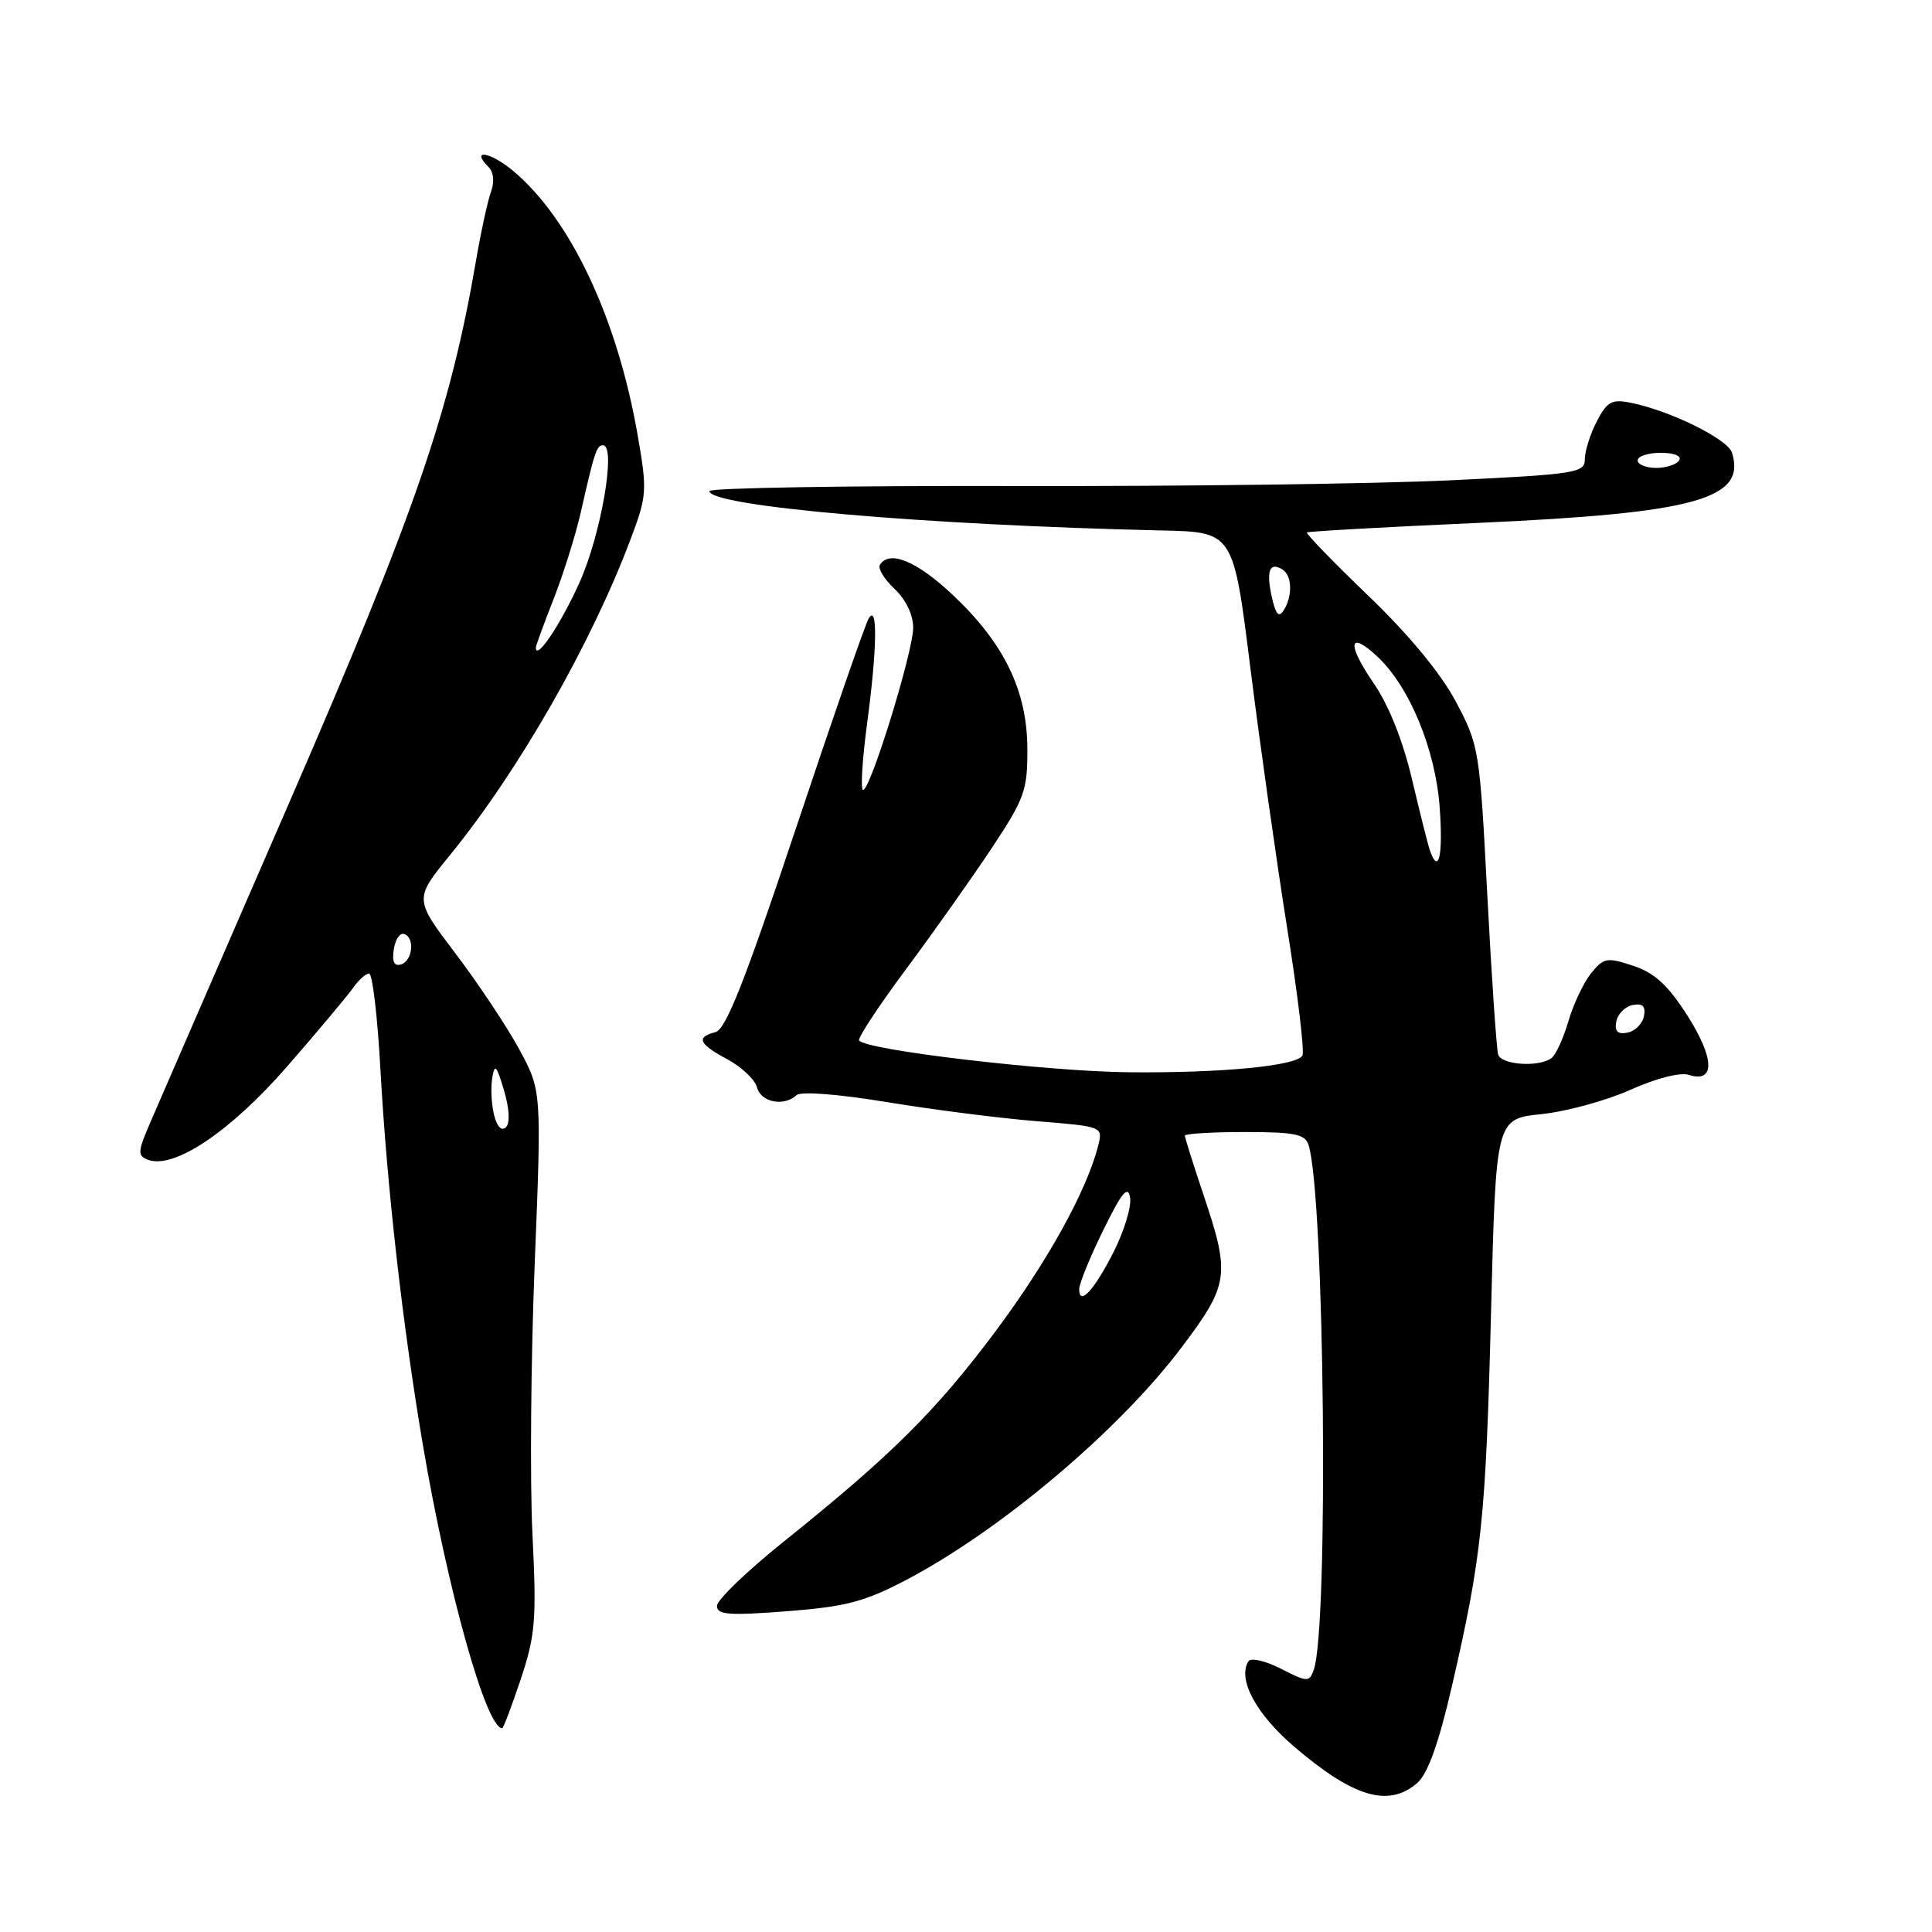<?xml version="1.0" encoding="UTF-8" standalone="no"?>
<!DOCTYPE svg PUBLIC "-//W3C//DTD SVG 1.1//EN" "http://www.w3.org/Graphics/SVG/1.1/DTD/svg11.dtd" >
<svg xmlns="http://www.w3.org/2000/svg" xmlns:xlink="http://www.w3.org/1999/xlink" version="1.1" viewBox="0 0 256 256">
 <g >
 <path fill="currentColor"
d=" M 187.80 236.25 C 189.18 235.05 190.63 231.03 192.37 223.50 C 196.35 206.26 196.88 201.20 197.57 173.88 C 198.22 148.26 198.22 148.26 204.23 147.63 C 207.53 147.29 212.84 145.84 216.03 144.41 C 219.45 142.87 222.63 142.06 223.79 142.43 C 227.30 143.55 227.20 140.22 223.57 134.54 C 221.00 130.52 219.23 128.90 216.40 127.97 C 212.93 126.82 212.50 126.90 210.83 128.96 C 209.84 130.19 208.48 133.06 207.81 135.35 C 207.14 137.63 206.13 139.83 205.55 140.23 C 203.84 141.44 198.97 141.10 198.52 139.75 C 198.30 139.06 197.65 129.58 197.08 118.68 C 196.07 99.26 195.98 98.75 192.89 92.94 C 190.89 89.19 186.64 84.05 181.29 78.92 C 176.65 74.46 173.00 70.70 173.18 70.55 C 173.35 70.41 183.62 69.83 196.00 69.28 C 224.70 67.99 231.44 66.11 229.49 59.97 C 228.92 58.17 221.29 54.41 216.09 53.37 C 213.57 52.86 212.95 53.20 211.58 55.84 C 210.71 57.52 210.00 59.77 210.00 60.84 C 210.00 62.66 208.86 62.84 192.25 63.64 C 182.49 64.11 156.39 64.46 134.25 64.40 C 112.11 64.35 94.00 64.65 94.00 65.07 C 94.00 67.09 122.59 69.58 153.97 70.29 C 163.43 70.50 163.43 70.50 165.68 88.50 C 166.92 98.40 169.10 113.81 170.52 122.75 C 171.95 131.68 172.88 139.39 172.57 139.88 C 171.73 141.25 161.78 142.20 149.57 142.08 C 138.72 141.98 114.52 139.12 113.84 137.86 C 113.65 137.51 116.47 133.24 120.10 128.36 C 123.72 123.49 128.82 116.28 131.43 112.35 C 135.78 105.78 136.16 104.71 136.13 99.17 C 136.10 91.47 133.01 85.16 126.14 78.73 C 121.42 74.31 117.83 72.85 116.59 74.85 C 116.30 75.32 117.17 76.75 118.53 78.03 C 120.02 79.43 121.00 81.46 121.00 83.16 C 121.00 86.45 115.10 105.43 114.32 104.65 C 114.03 104.36 114.29 100.42 114.89 95.90 C 116.23 85.94 116.32 79.84 115.08 82.00 C 114.61 82.83 110.26 95.38 105.42 109.89 C 98.73 129.94 96.18 136.40 94.81 136.76 C 92.18 137.45 92.57 138.31 96.41 140.38 C 98.29 141.39 100.05 143.07 100.32 144.11 C 100.83 146.07 103.90 146.66 105.55 145.11 C 106.11 144.59 111.03 144.97 117.50 146.03 C 123.55 147.03 132.47 148.17 137.32 148.56 C 146.12 149.27 146.15 149.28 145.52 151.78 C 144.02 157.75 138.79 167.20 131.84 176.50 C 123.96 187.03 118.10 192.84 103.75 204.35 C 98.94 208.21 95.00 212.01 95.00 212.79 C 95.00 213.97 96.59 214.09 104.25 213.50 C 112.02 212.90 114.54 212.25 120.00 209.39 C 132.56 202.81 148.28 189.54 156.57 178.53 C 162.85 170.20 163.03 168.93 159.50 158.41 C 158.12 154.31 157.00 150.74 157.00 150.48 C 157.00 150.22 160.57 150.00 164.93 150.00 C 171.62 150.00 172.95 150.28 173.40 151.75 C 175.52 158.61 176.07 215.69 174.08 221.26 C 173.48 222.92 173.25 222.91 169.72 221.11 C 167.66 220.06 165.73 219.62 165.42 220.13 C 163.95 222.50 166.43 227.12 171.47 231.43 C 179.37 238.18 183.99 239.54 187.80 236.25 Z  M 69.01 222.48 C 70.95 216.63 71.11 214.63 70.55 203.23 C 70.21 196.23 70.34 180.15 70.85 167.50 C 71.77 144.50 71.77 144.50 68.78 139.00 C 67.13 135.97 63.33 130.26 60.33 126.31 C 54.88 119.12 54.88 119.12 59.62 113.31 C 68.72 102.14 78.31 85.38 83.56 71.44 C 85.73 65.68 85.77 65.01 84.50 57.70 C 81.81 42.21 75.64 29.09 68.05 22.69 C 64.98 20.11 62.26 19.66 64.74 22.14 C 65.41 22.81 65.54 24.11 65.07 25.38 C 64.64 26.54 63.74 30.65 63.08 34.50 C 59.65 54.50 55.01 67.95 38.26 106.50 C 29.17 127.40 20.91 146.43 19.89 148.79 C 18.24 152.60 18.21 153.14 19.59 153.67 C 23.01 154.99 30.52 149.96 38.03 141.33 C 42.10 136.66 46.03 131.97 46.77 130.92 C 47.51 129.86 48.47 129.00 48.91 129.00 C 49.35 129.00 50.03 134.74 50.41 141.75 C 51.28 157.35 53.34 175.55 56.04 191.50 C 59.30 210.69 64.42 229.00 66.54 229.00 C 66.70 229.00 67.81 226.06 69.01 222.48 Z  M 143.00 170.81 C 143.00 170.09 144.43 166.57 146.19 163.00 C 148.64 158.00 149.46 157.00 149.74 158.67 C 149.95 159.86 148.97 163.09 147.58 165.85 C 144.97 170.99 143.00 173.13 143.00 170.81 Z  M 214.17 135.35 C 214.36 134.35 215.35 133.36 216.35 133.17 C 217.67 132.92 218.08 133.33 217.83 134.65 C 217.64 135.65 216.65 136.64 215.65 136.83 C 214.33 137.08 213.92 136.67 214.17 135.35 Z  M 189.49 112.75 C 189.24 112.06 188.17 107.81 187.11 103.31 C 185.88 98.10 184.02 93.43 181.99 90.49 C 178.42 85.29 178.70 83.43 182.53 87.02 C 186.80 91.04 190.22 99.34 190.77 107.04 C 191.22 113.36 190.64 115.95 189.49 112.75 Z  M 168.51 79.06 C 167.76 75.61 168.23 74.41 169.93 75.46 C 171.22 76.25 171.30 78.98 170.09 80.88 C 169.45 81.90 169.03 81.41 168.51 79.06 Z  M 217.00 61.00 C 217.00 60.45 218.38 60.00 220.06 60.00 C 221.84 60.00 222.86 60.42 222.50 61.00 C 222.16 61.55 220.78 62.00 219.44 62.00 C 218.10 62.00 217.00 61.55 217.00 61.00 Z  M 65.47 147.75 C 65.12 146.35 65.01 144.15 65.22 142.85 C 65.54 140.88 65.79 141.14 66.78 144.47 C 67.50 146.90 67.60 148.80 67.04 149.36 C 66.47 149.93 65.86 149.30 65.47 147.75 Z  M 52.17 125.86 C 52.35 124.56 52.95 123.61 53.50 123.75 C 54.98 124.12 54.72 127.26 53.17 127.78 C 52.25 128.08 51.94 127.48 52.17 125.86 Z  M 71.00 85.81 C 71.00 85.57 72.06 82.67 73.36 79.36 C 74.66 76.04 76.27 70.90 76.95 67.92 C 78.76 59.90 79.06 59.00 79.90 59.00 C 81.69 59.00 79.65 70.85 76.76 77.25 C 74.25 82.80 71.00 87.63 71.00 85.81 Z "/>
</g>
</svg>